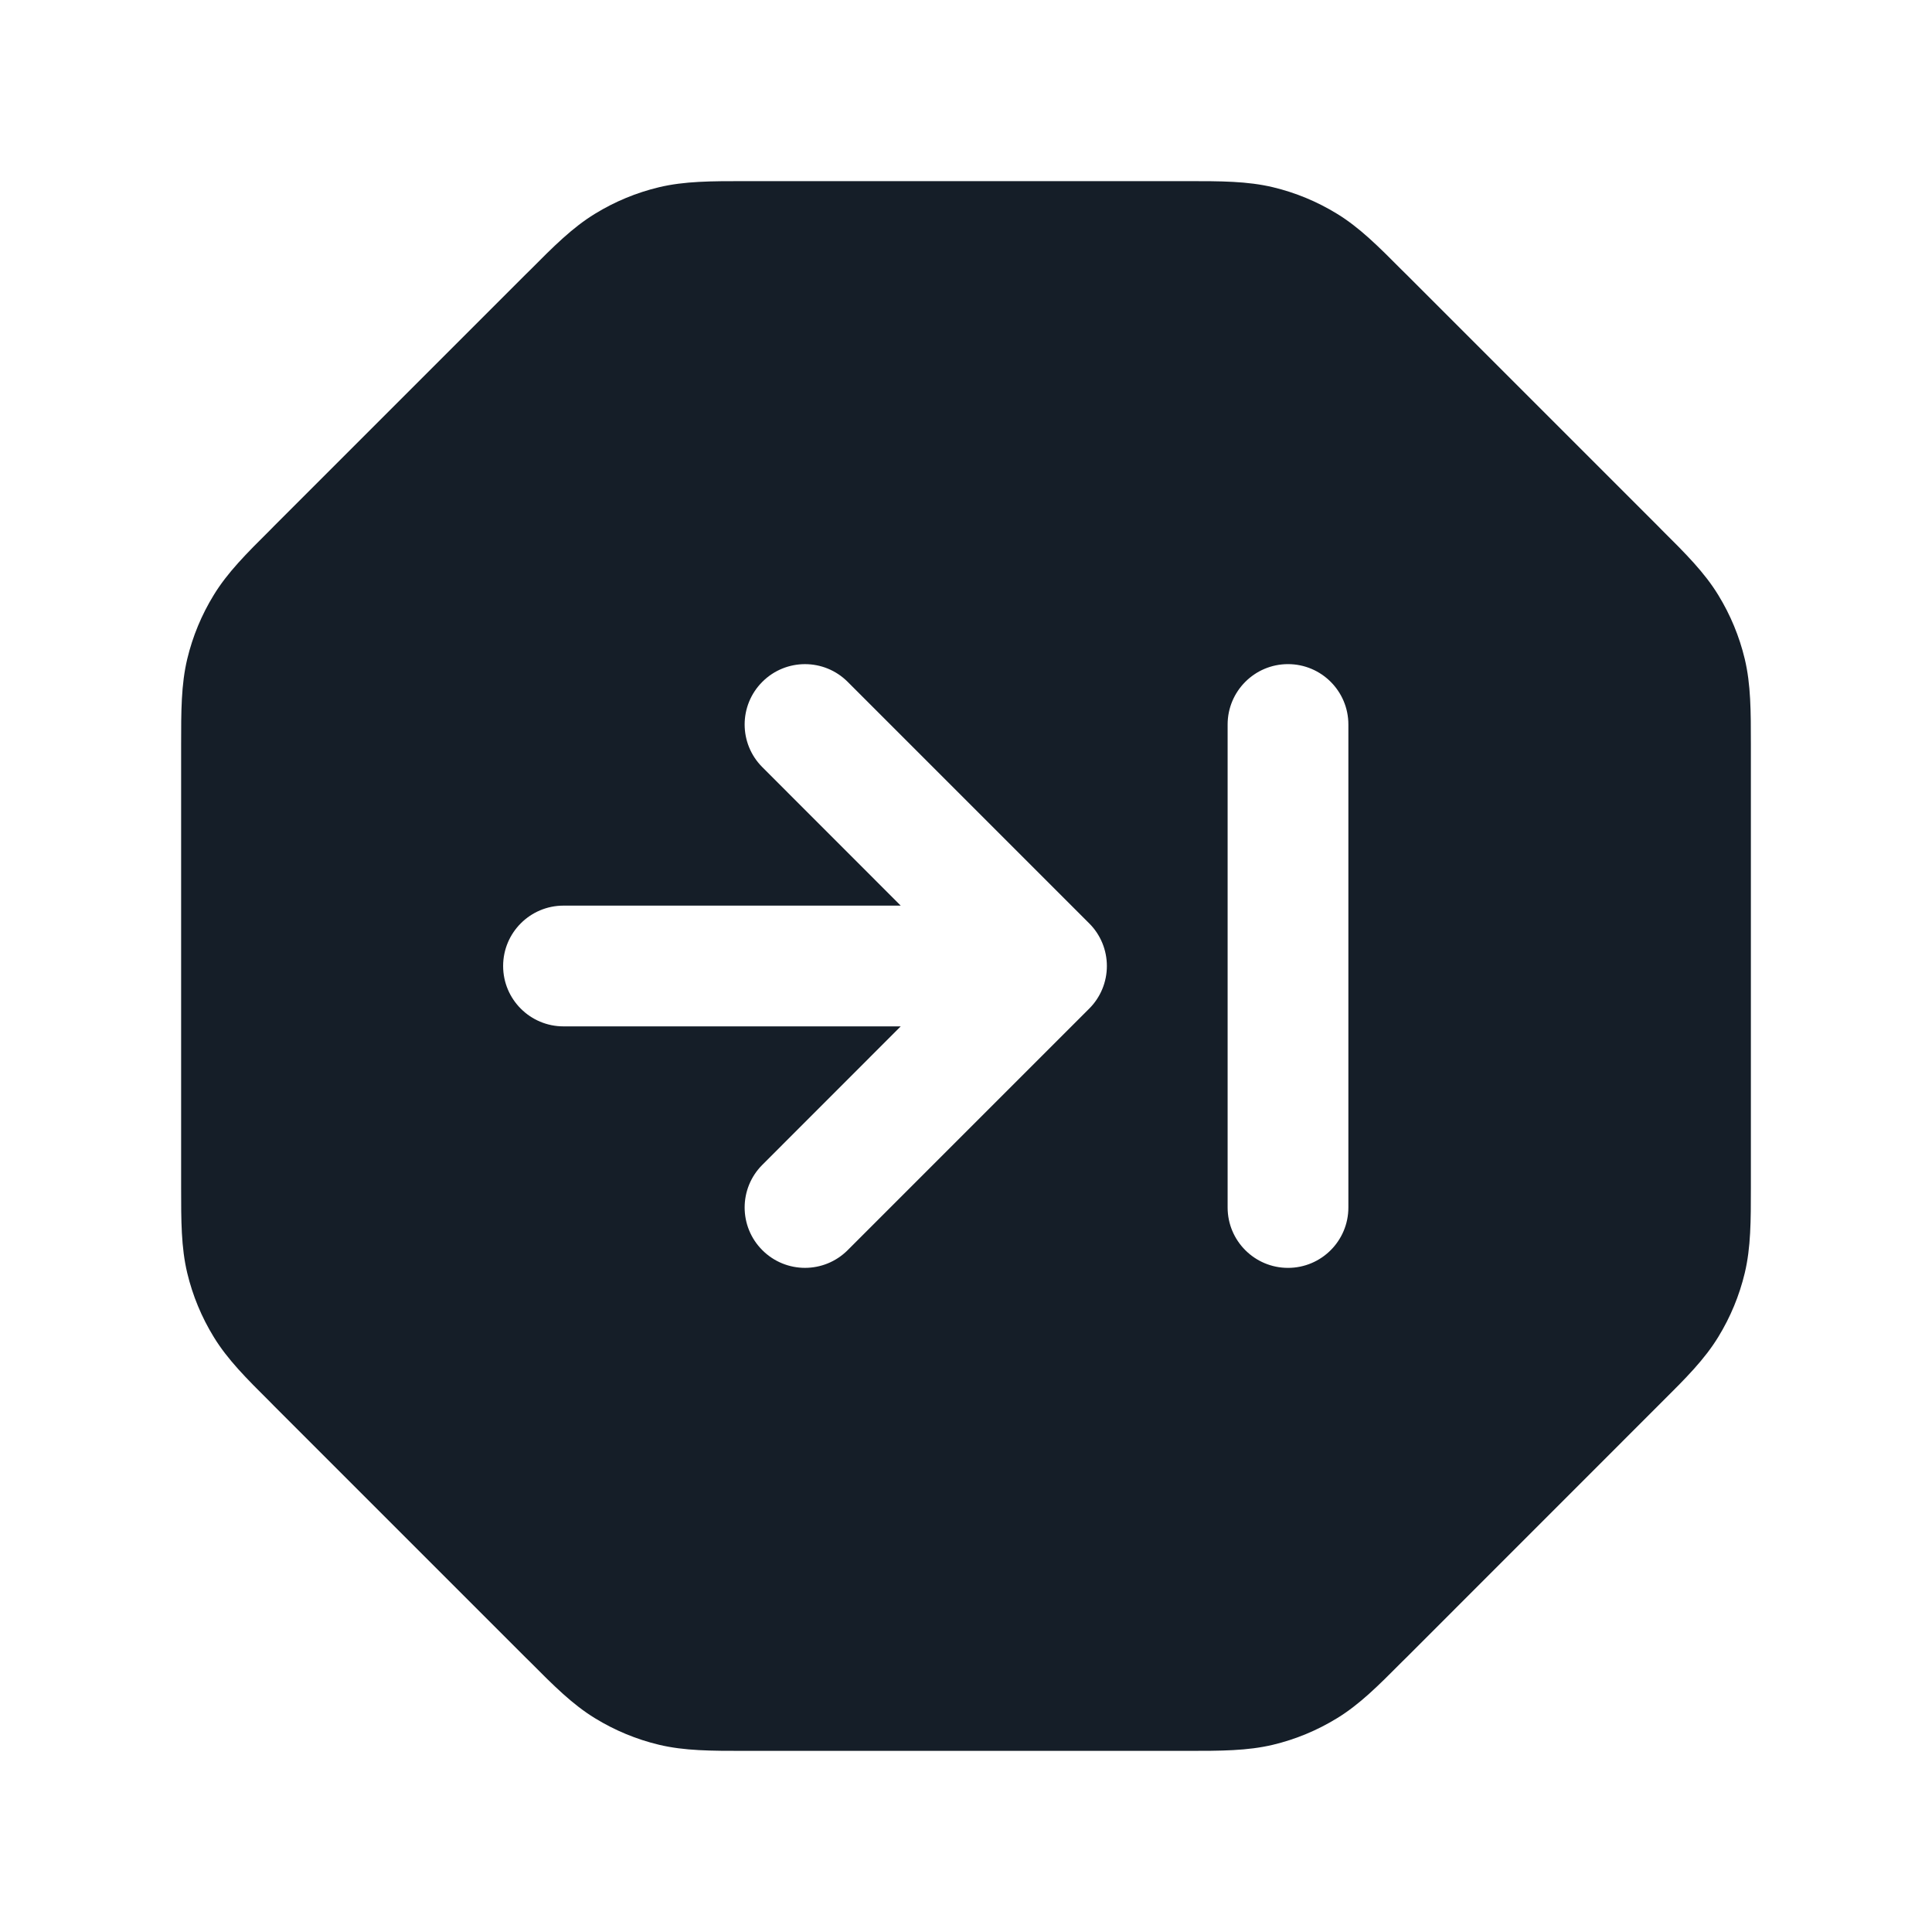 <svg xmlns="http://www.w3.org/2000/svg" viewBox="0 0 24 24">
  <defs/>
  <path fill="#151E28" d="M9.325,2.25 L14.675,2.25 L14.747,2.25 C15.166,2.25 15.495,2.25 15.814,2.326 C16.094,2.393 16.362,2.504 16.608,2.655 C16.888,2.826 17.121,3.059 17.416,3.356 L17.468,3.407 L20.593,6.532 L20.644,6.584 C20.941,6.879 21.174,7.112 21.345,7.392 C21.496,7.638 21.607,7.906 21.674,8.186 C21.75,8.505 21.75,8.834 21.75,9.253 L21.75,14.747 C21.75,15.166 21.75,15.495 21.674,15.814 C21.607,16.094 21.496,16.362 21.345,16.608 C21.174,16.888 20.941,17.121 20.644,17.416 L17.468,20.593 L17.416,20.644 C17.121,20.941 16.888,21.174 16.608,21.345 C16.362,21.496 16.094,21.607 15.814,21.674 C15.495,21.75 15.166,21.75 14.747,21.75 L9.253,21.75 C8.834,21.75 8.505,21.75 8.186,21.674 C7.906,21.607 7.638,21.496 7.392,21.345 C7.112,21.174 6.879,20.941 6.584,20.644 L6.532,20.593 L3.407,17.468 L3.356,17.416 C3.059,17.121 2.826,16.888 2.655,16.608 C2.504,16.362 2.393,16.094 2.326,15.814 C2.25,15.495 2.25,15.166 2.25,14.747 L2.25,14.675 L2.25,9.325 L2.25,9.253 C2.25,8.834 2.25,8.505 2.326,8.186 C2.393,7.906 2.504,7.638 2.655,7.392 C2.826,7.112 3.059,6.879 3.356,6.584 L3.407,6.532 L6.532,3.407 L6.584,3.356 C6.879,3.059 7.112,2.826 7.392,2.655 C7.638,2.504 7.906,2.393 8.186,2.326 C8.505,2.25 8.834,2.25 9.253,2.25 Z M7,11.25 C6.586,11.25 6.25,11.586 6.25,12 C6.25,12.414 6.586,12.75 7,12.75 L11.189,12.75 L9.47,14.47 C9.177,14.763 9.177,15.237 9.47,15.53 C9.763,15.823 10.237,15.823 10.53,15.53 L13.53,12.53 C13.671,12.39 13.75,12.199 13.75,12 C13.75,11.801 13.671,11.61 13.53,11.47 L10.53,8.47 C10.237,8.177 9.763,8.177 9.47,8.47 C9.177,8.763 9.177,9.237 9.47,9.53 L11.189,11.25 Z M16.75,9 C16.75,8.586 16.414,8.25 16,8.25 C15.586,8.25 15.25,8.586 15.25,9 L15.25,15 C15.25,15.414 15.586,15.75 16,15.75 C16.414,15.75 16.75,15.414 16.75,15 Z"/>
</svg>

